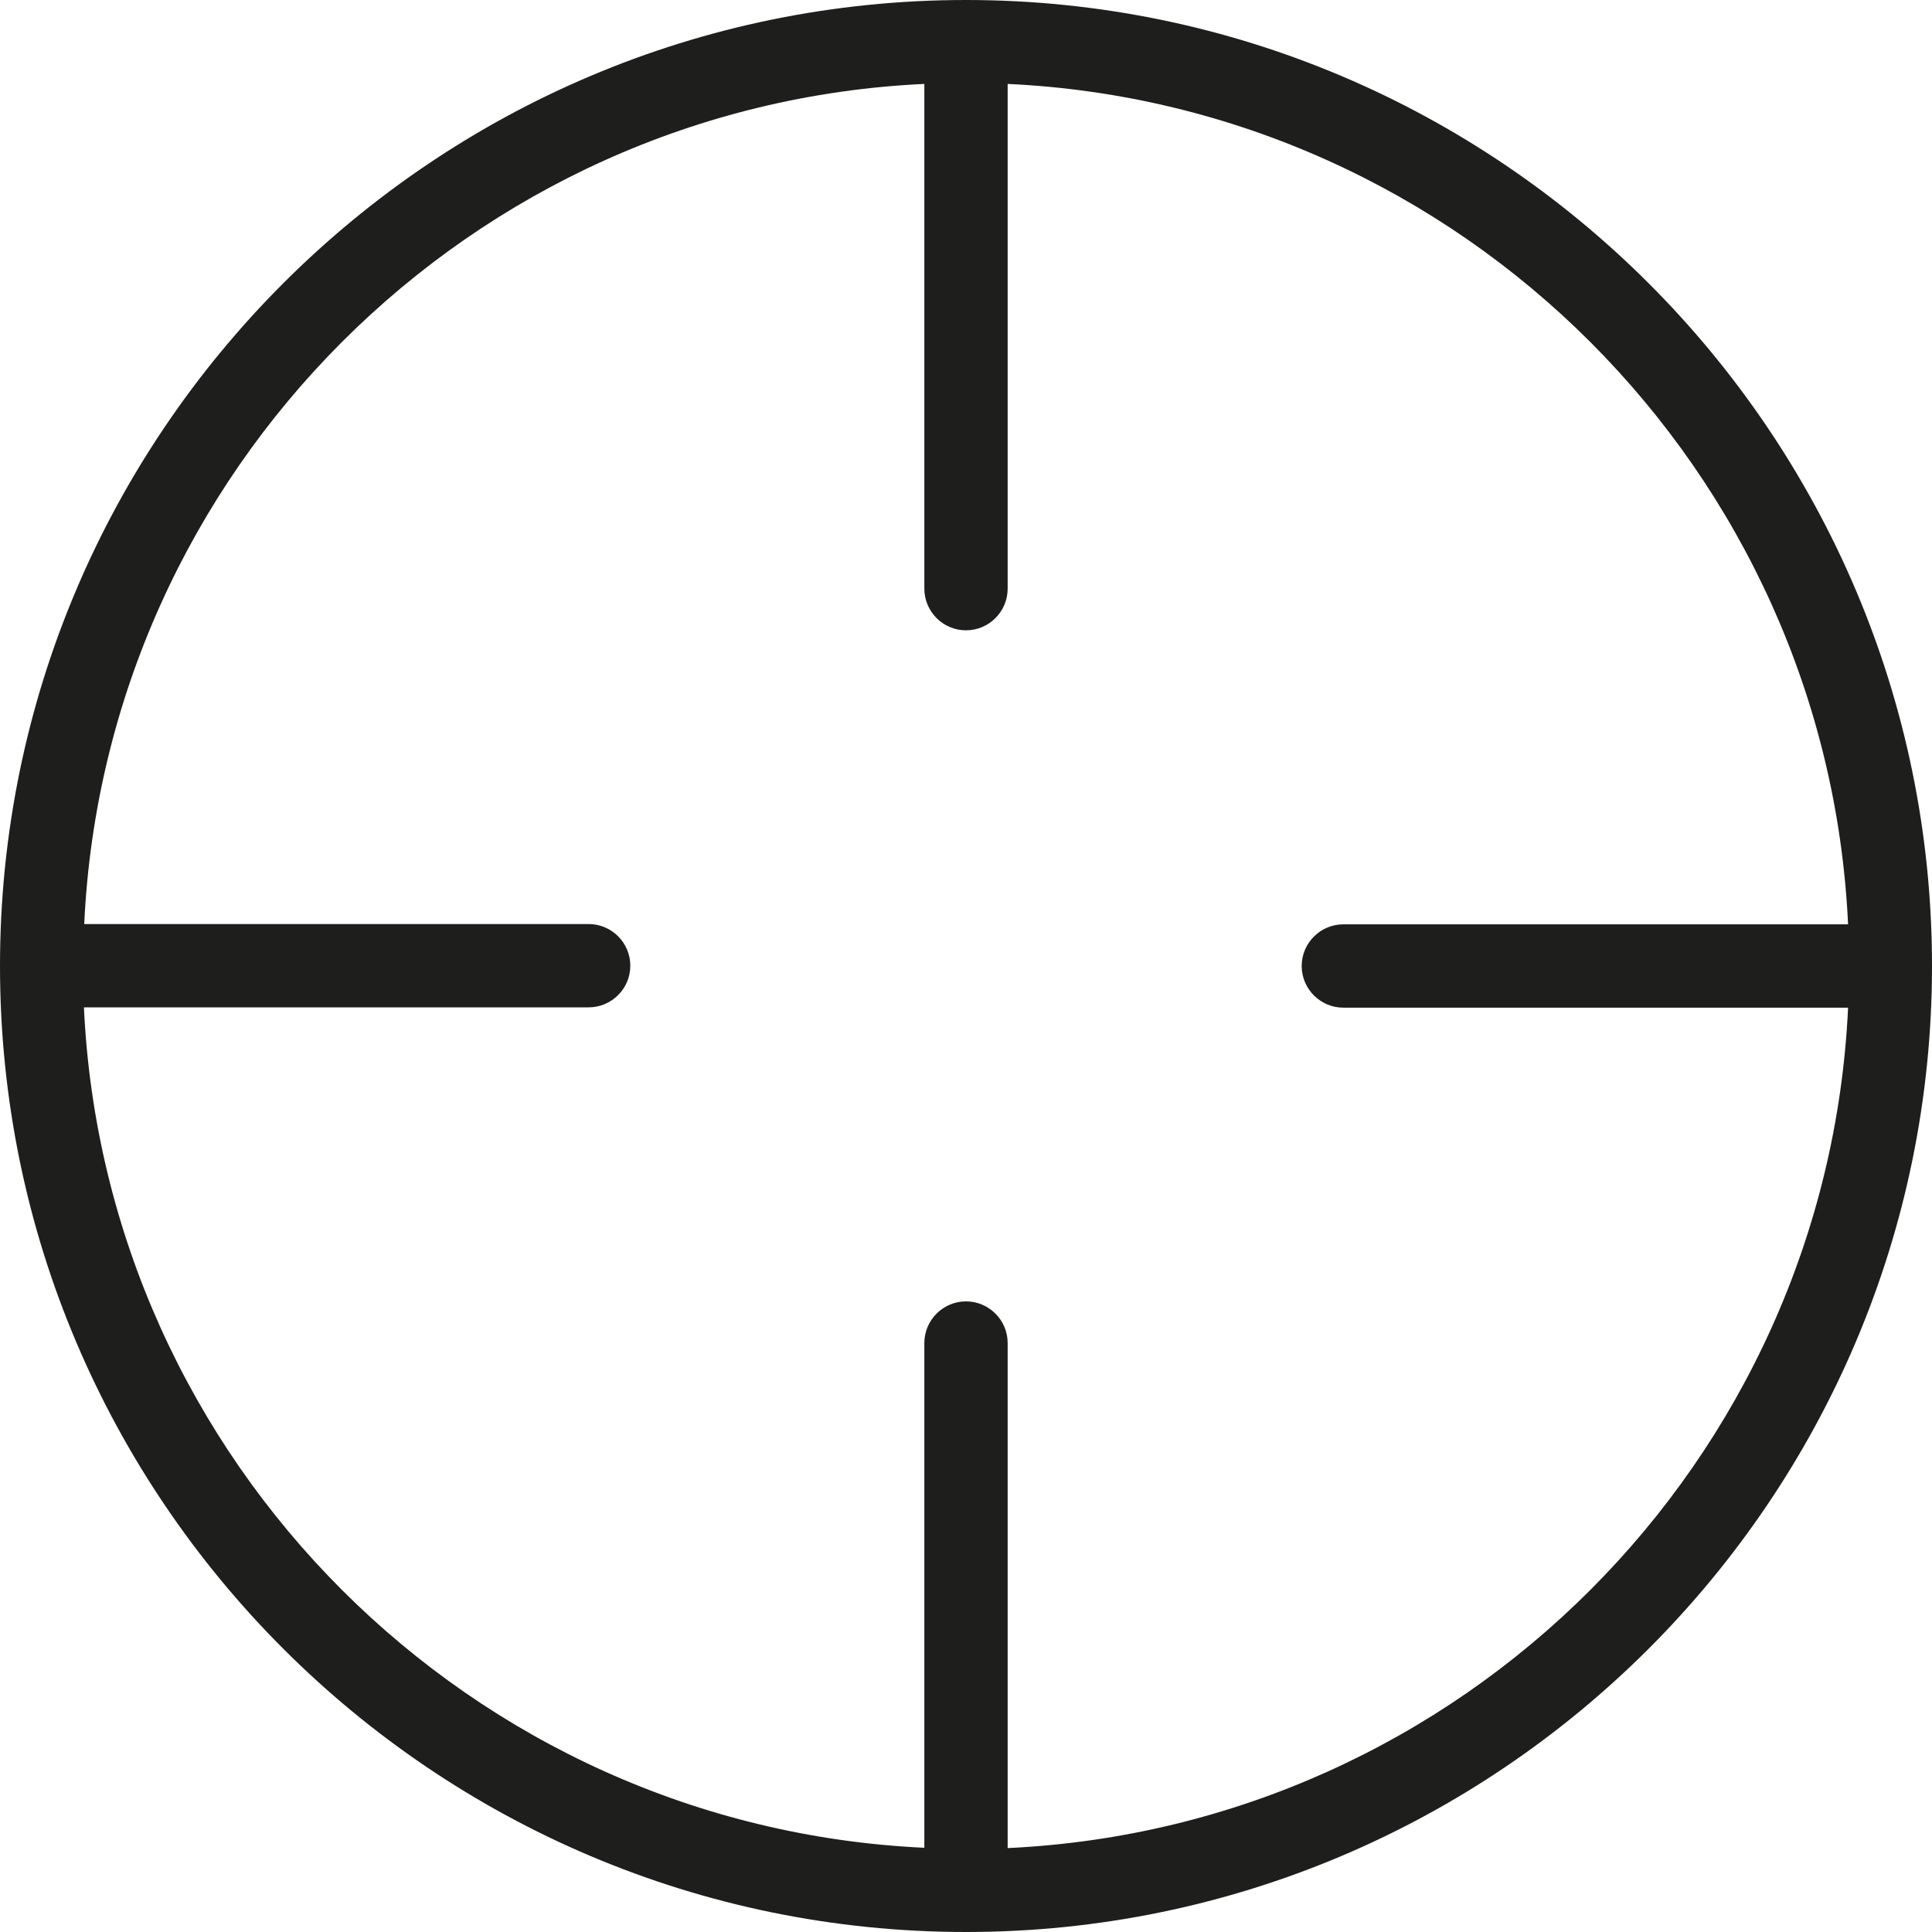 <?xml version="1.0" encoding="UTF-8"?>
<svg id="a" data-name="3219" xmlns="http://www.w3.org/2000/svg" viewBox="0 0 64 64">
  <path d="M32,0C14.36,0,0,14.35,0,32s14.36,32,32,32,32-14.36,32-32S49.64,0,32,0ZM33.38,61.21v-16.72c0-.76-.62-1.38-1.38-1.38s-1.38.62-1.38,1.38v16.72c-15.03-.7-27.14-12.8-27.84-27.84h16.72c.76,0,1.38-.62,1.38-1.38s-.62-1.38-1.38-1.38H2.79C3.49,15.59,15.59,3.48,30.62,2.78v16.72c0,.76.62,1.38,1.38,1.38s1.38-.62,1.38-1.38V2.78c15.03.7,27.14,12.8,27.84,27.84h-16.72c-.76,0-1.38.62-1.38,1.38s.62,1.38,1.38,1.38h16.72c-.7,15.03-12.8,27.14-27.84,27.84Z" fill="#1e1e1c"/>
</svg>